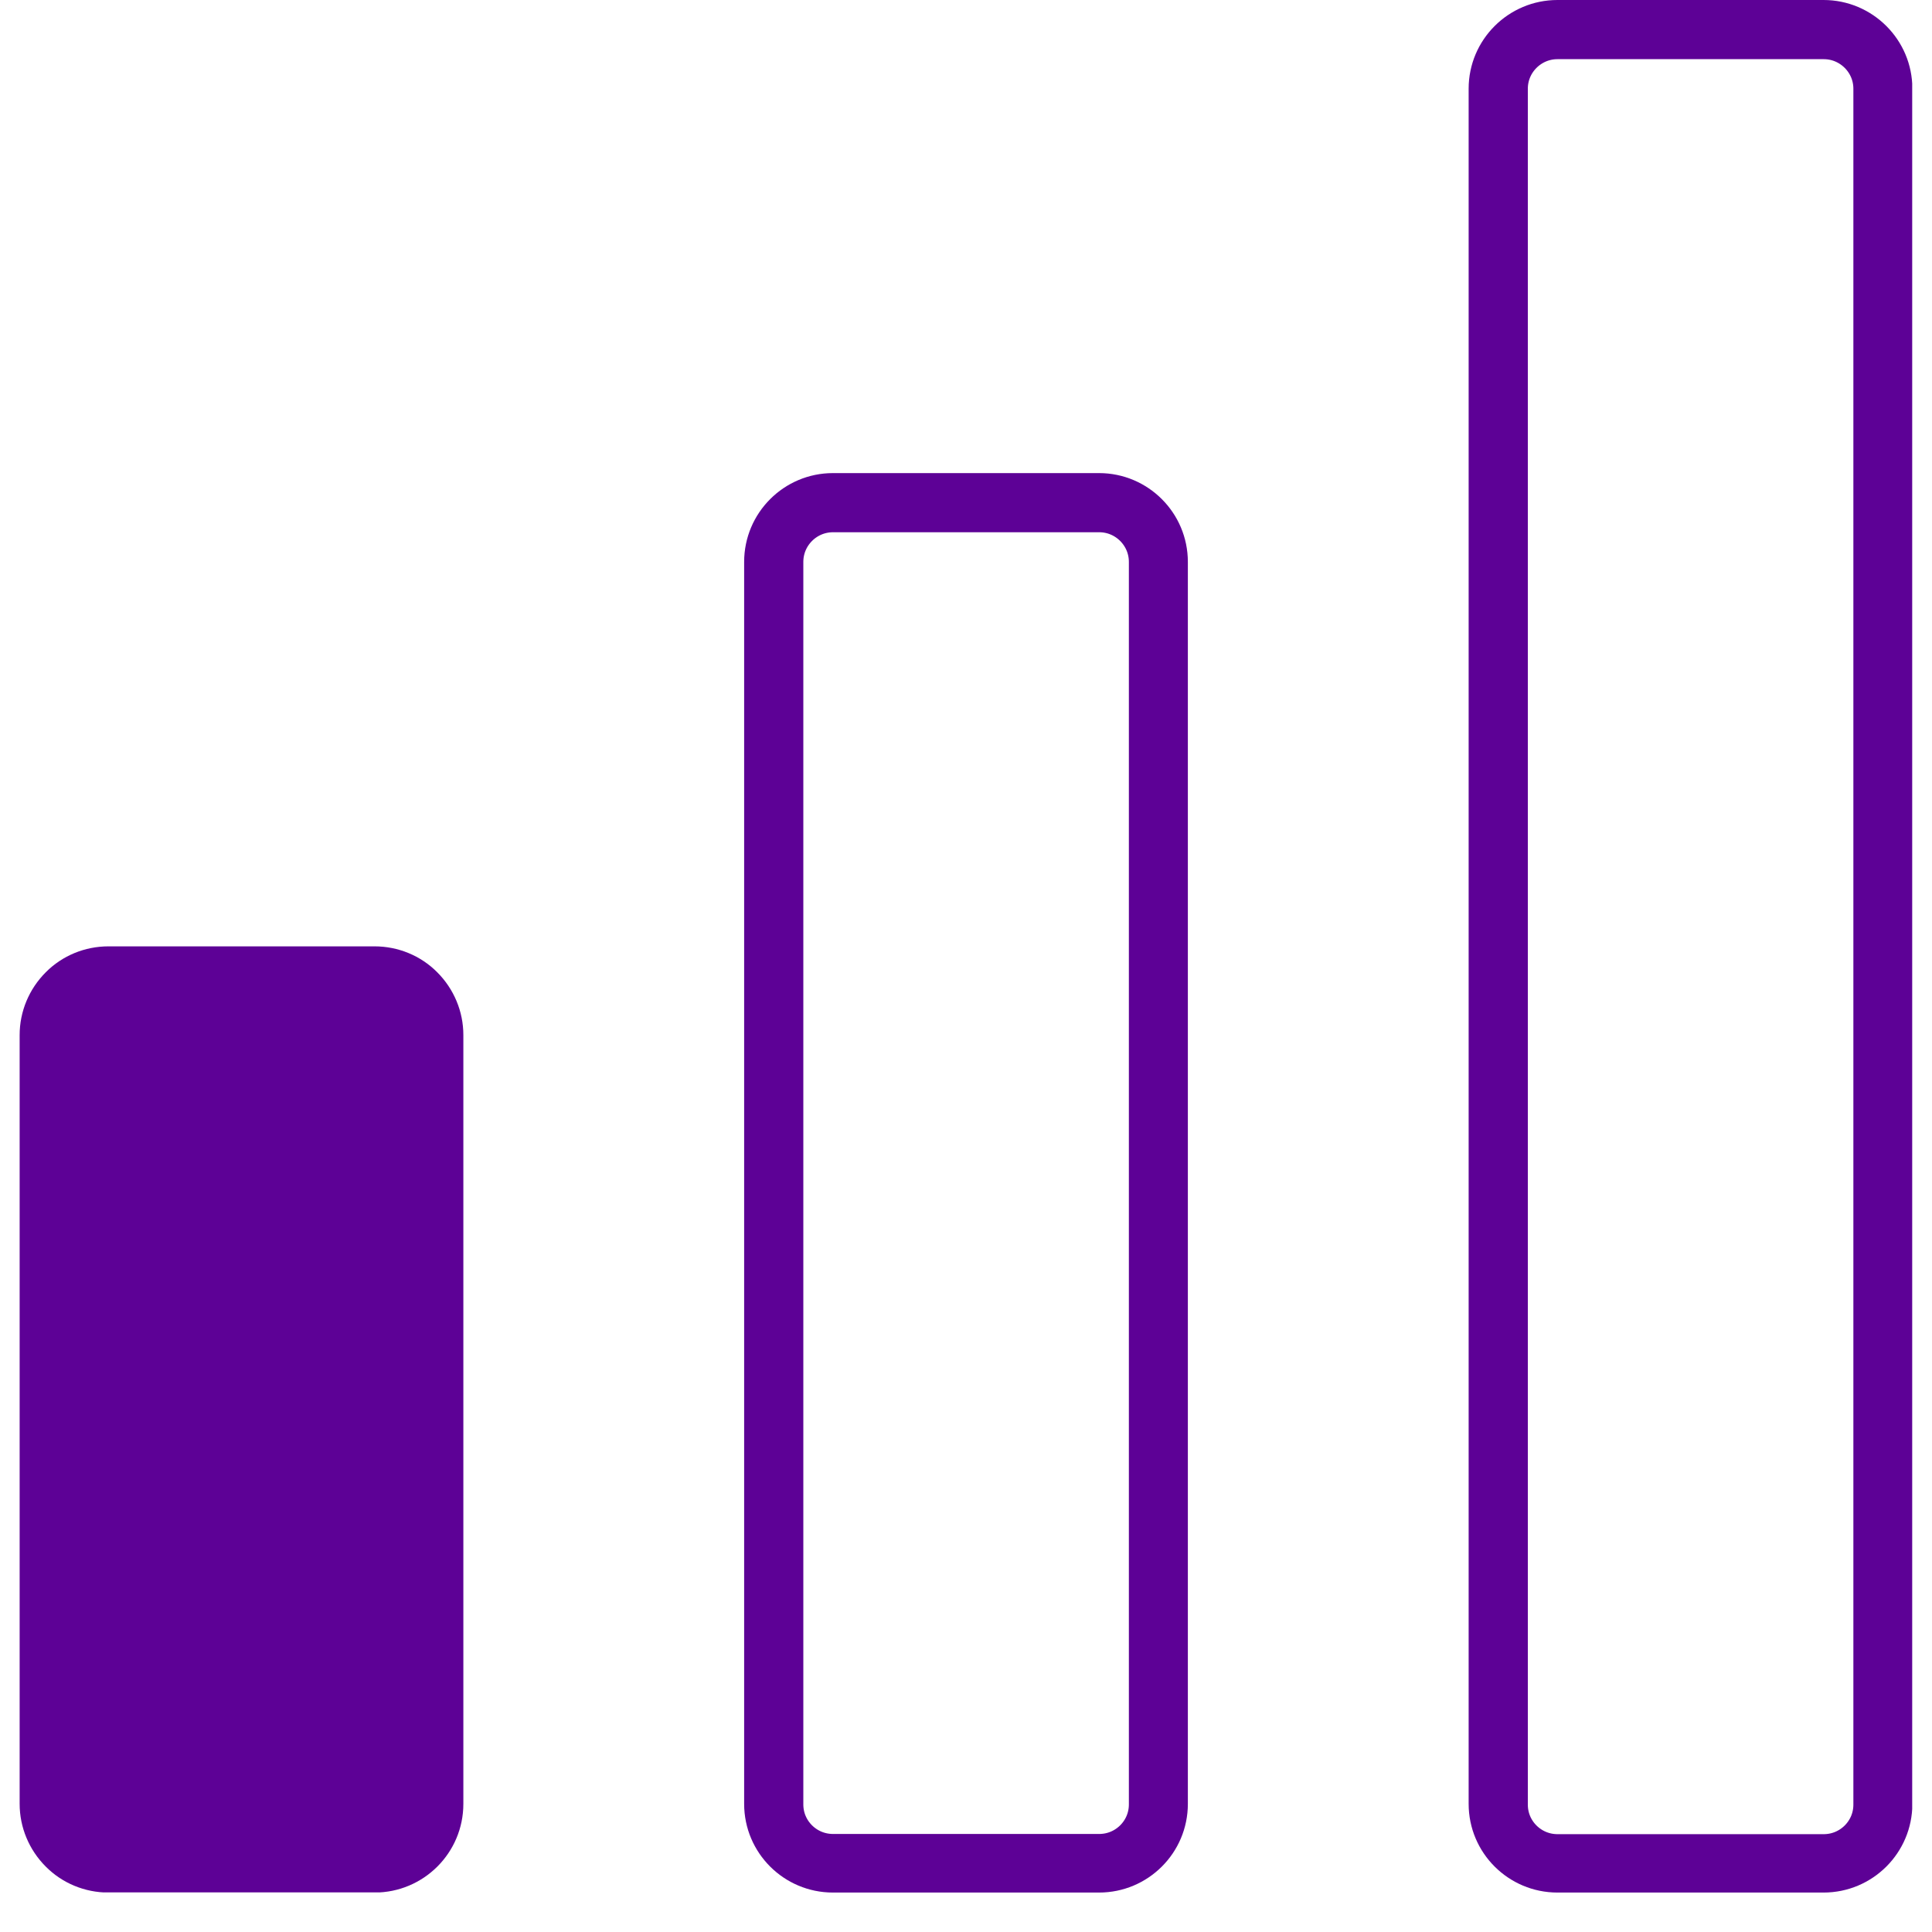 <svg xmlns="http://www.w3.org/2000/svg" xmlns:xlink="http://www.w3.org/1999/xlink" width="64"
    zoomAndPan="magnify" viewBox="0 0 48 48" height="64" preserveAspectRatio="xMidYMid meet"
    version="1.0">
    <defs>
        <clipPath id="a769630c10">
            <path
                d="M 0.488 23.512 L 11.512 23.512 L 11.512 47.02 L 0.488 47.02 Z M 0.488 23.512 "
                clip-rule="nonzero" />
        </clipPath>
        <clipPath id="8ef07d0324">
            <path
                d="M 2.695 23.512 L 9.305 23.512 C 9.891 23.512 10.453 23.742 10.863 24.156 C 11.277 24.57 11.512 25.129 11.512 25.715 L 11.512 44.816 C 11.512 46.035 10.523 47.02 9.305 47.02 L 2.695 47.02 C 2.109 47.02 1.547 46.789 1.137 46.375 C 0.723 45.961 0.488 45.402 0.488 44.816 L 0.488 25.715 C 0.488 25.129 0.723 24.57 1.137 24.156 C 1.547 23.742 2.109 23.512 2.695 23.512 Z M 2.695 23.512 "
                clip-rule="nonzero" />
        </clipPath>
        <clipPath id="3c9349ae53">
            <path
                d="M 18.488 11.754 L 29.512 11.754 L 29.512 47.02 L 18.488 47.02 Z M 18.488 11.754 "
                clip-rule="nonzero" />
        </clipPath>
        <clipPath id="e61a5aecf4">
            <path
                d="M 20.695 11.754 L 27.305 11.754 C 28.523 11.754 29.512 12.742 29.512 13.961 L 29.512 44.816 C 29.512 46.035 28.523 47.02 27.305 47.02 L 20.695 47.02 C 19.477 47.02 18.488 46.035 18.488 44.816 L 18.488 13.961 C 18.488 12.742 19.477 11.754 20.695 11.754 Z M 20.695 11.754 "
                clip-rule="nonzero" />
        </clipPath>
        <clipPath id="4bd928d467">
            <path
                d="M 36.488 0 L 47.508 0 L 47.508 47.02 L 36.488 47.02 Z M 36.488 0 "
                clip-rule="nonzero" />
        </clipPath>
        <clipPath id="8685b93377">
            <path
                d="M 38.695 0 L 45.305 0 C 46.523 0 47.512 0.988 47.512 2.203 L 47.512 44.816 C 47.512 46.035 46.523 47.02 45.305 47.02 L 38.695 47.02 C 37.477 47.02 36.488 46.035 36.488 44.816 L 36.488 2.203 C 36.488 0.988 37.477 0 38.695 0 Z M 38.695 0 "
                clip-rule="nonzero" />
        </clipPath>
    </defs>
    <g clip-path="url(#a769630c10)">
        <g clip-path="url(#8ef07d0324)">
            <path fill="#5d0196"
                d="M 0.488 23.512 L 11.512 23.512 L 11.512 47.016 L 0.488 47.016 Z M 0.488 23.512 "
                fill-opacity="1" fill-rule="nonzero" />
        </g>
    </g>
    <g clip-path="url(#3c9349ae53)">
        <g clip-path="url(#e61a5aecf4)">
            <path stroke-linecap="butt"
                transform="matrix(0.735, 0, 0, 0.735, 18.49, 11.755)" fill="none"
                stroke-linejoin="miter"
                d="M 3.002 -0.002 L 11.998 -0.002 C 13.657 -0.002 15.002 1.344 15.002 3.002 L 15.002 45 C 15.002 46.659 13.657 47.999 11.998 47.999 L 3.002 47.999 C 1.343 47.999 -0.002 46.659 -0.002 45 L -0.002 3.002 C -0.002 1.344 1.343 -0.002 3.002 -0.002 Z M 3.002 -0.002 "
                stroke="#5d0196" stroke-width="4" stroke-opacity="1" stroke-miterlimit="4" />
        </g>
    </g>
    <g clip-path="url(#4bd928d467)">
        <g clip-path="url(#8685b93377)">
            <path stroke-linecap="butt"
                transform="matrix(0.735, 0, 0, 0.735, 36.49, 0)" fill="none"
                stroke-linejoin="miter"
                d="M 3.002 -0 L 11.998 -0 C 13.657 -0 15.002 1.345 15.002 2.999 L 15.002 61 C 15.002 62.659 13.657 63.999 11.998 63.999 L 3.002 63.999 C 1.343 63.999 -0.002 62.659 -0.002 61 L -0.002 2.999 C -0.002 1.345 1.343 -0 3.002 -0 Z M 3.002 -0 "
                stroke="#5d0196" stroke-width="4" stroke-opacity="1" stroke-miterlimit="4" />
        </g>
    </g>
</svg>